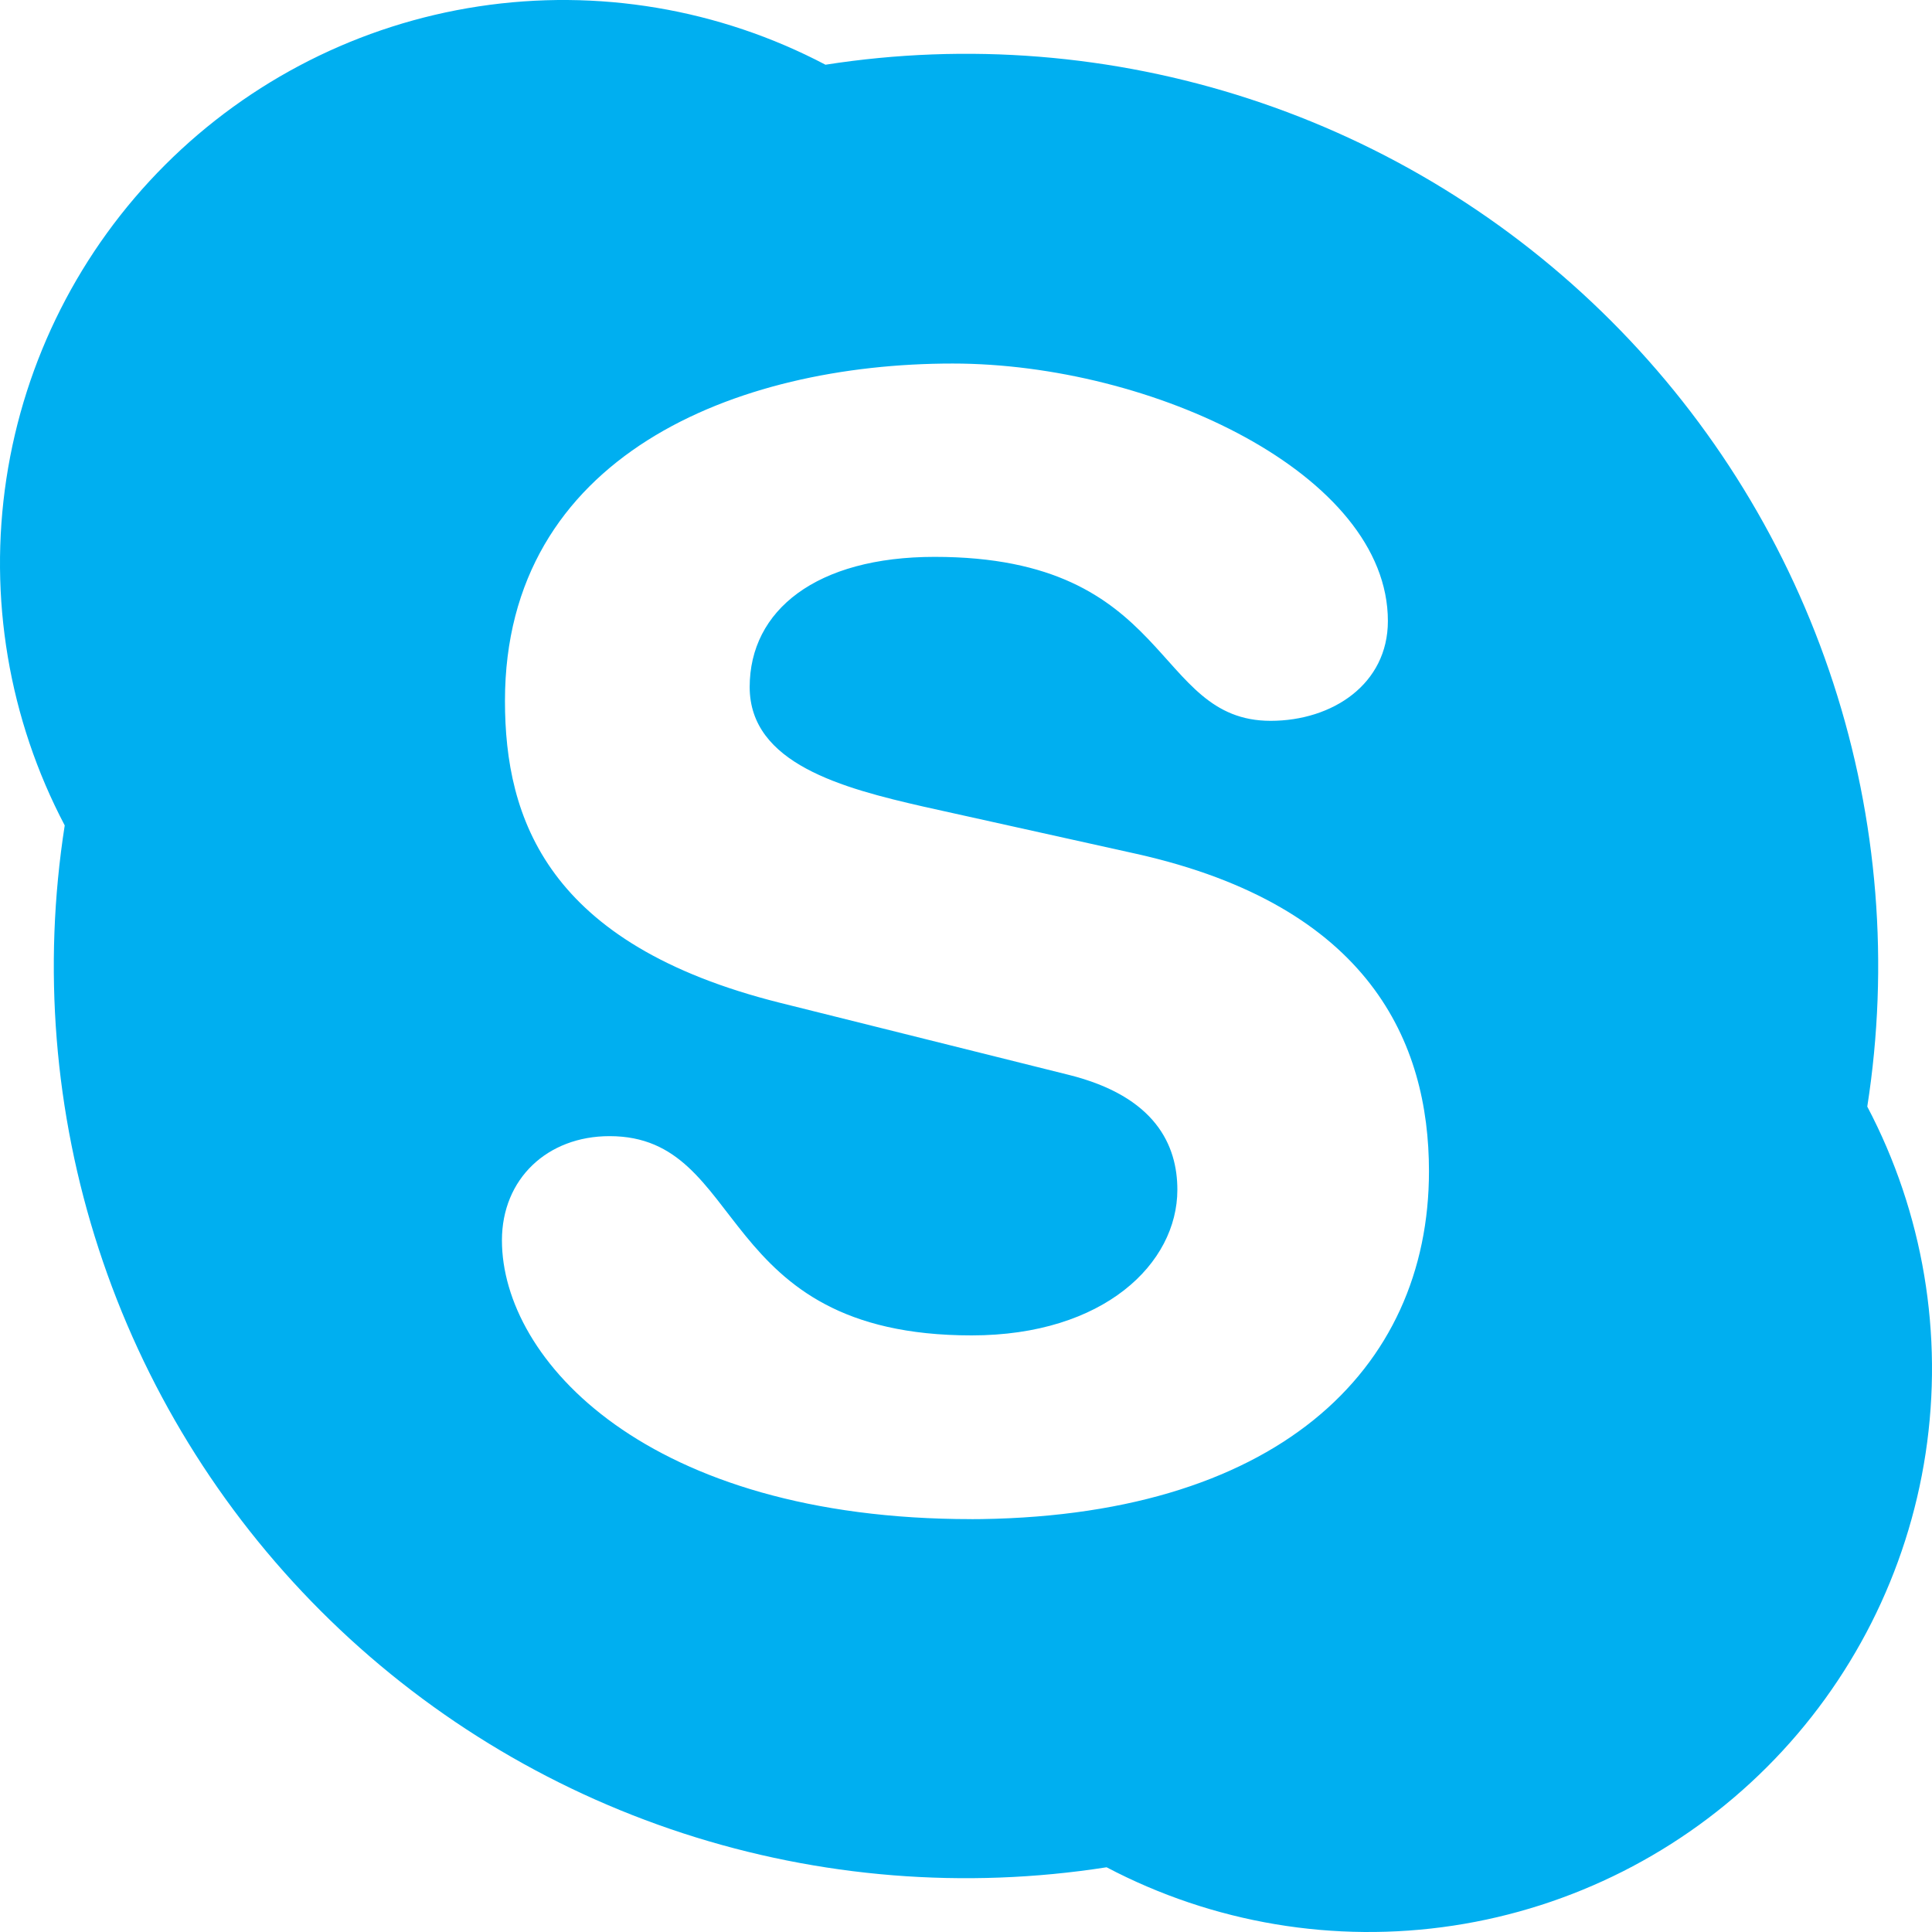 <svg width="30" height="30" viewBox="0 0 30 30" fill="none" xmlns="http://www.w3.org/2000/svg">
<g clip-path="url(#clip0_410_124)">
<path d="M17.183 28.995C14.98 29.339 12.726 29.158 10.606 28.467C8.487 27.776 6.56 26.594 4.983 25.017C3.406 23.44 2.224 21.514 1.533 19.394C0.842 17.274 0.661 15.021 1.005 12.817C0.136 11.165 -0.181 9.279 0.099 7.434C0.379 5.589 1.242 3.882 2.562 2.562C3.882 1.242 5.589 0.379 7.434 0.099C9.279 -0.181 11.166 0.136 12.818 1.005C15.021 0.661 17.274 0.842 19.394 1.533C21.514 2.224 23.44 3.406 25.017 4.983C26.594 6.56 27.776 8.486 28.467 10.606C29.158 12.726 29.339 14.979 28.995 17.183C29.864 18.834 30.181 20.721 29.901 22.566C29.621 24.411 28.758 26.118 27.438 27.438C26.118 28.758 24.411 29.621 22.566 29.901C20.721 30.181 18.835 29.864 17.183 28.995ZM15.087 23.59H15.02C19.805 23.59 22.189 21.281 22.189 18.187C22.189 16.191 21.271 14.07 17.648 13.259L14.344 12.526C13.086 12.239 11.641 11.859 11.641 10.668C11.641 9.477 12.674 8.647 14.514 8.647C18.229 8.647 17.891 11.193 19.73 11.193C20.69 11.193 21.551 10.623 21.551 9.643C21.551 7.361 17.891 5.645 14.793 5.645C11.426 5.645 7.841 7.076 7.841 10.883C7.841 12.713 8.497 14.665 12.106 15.57L16.586 16.688C17.946 17.024 18.282 17.786 18.282 18.474C18.282 19.618 17.143 20.736 15.087 20.736C11.06 20.736 11.625 17.642 9.465 17.642C8.499 17.642 7.794 18.305 7.794 19.26C7.794 21.116 10.047 23.589 15.087 23.589V23.59Z" fill="#00AFF0"/>
</g>
<defs>
<clipPath id="clip0_410_124">
<rect width="30" height="30" fill="white"/>
</clipPath>
</defs>
</svg>
